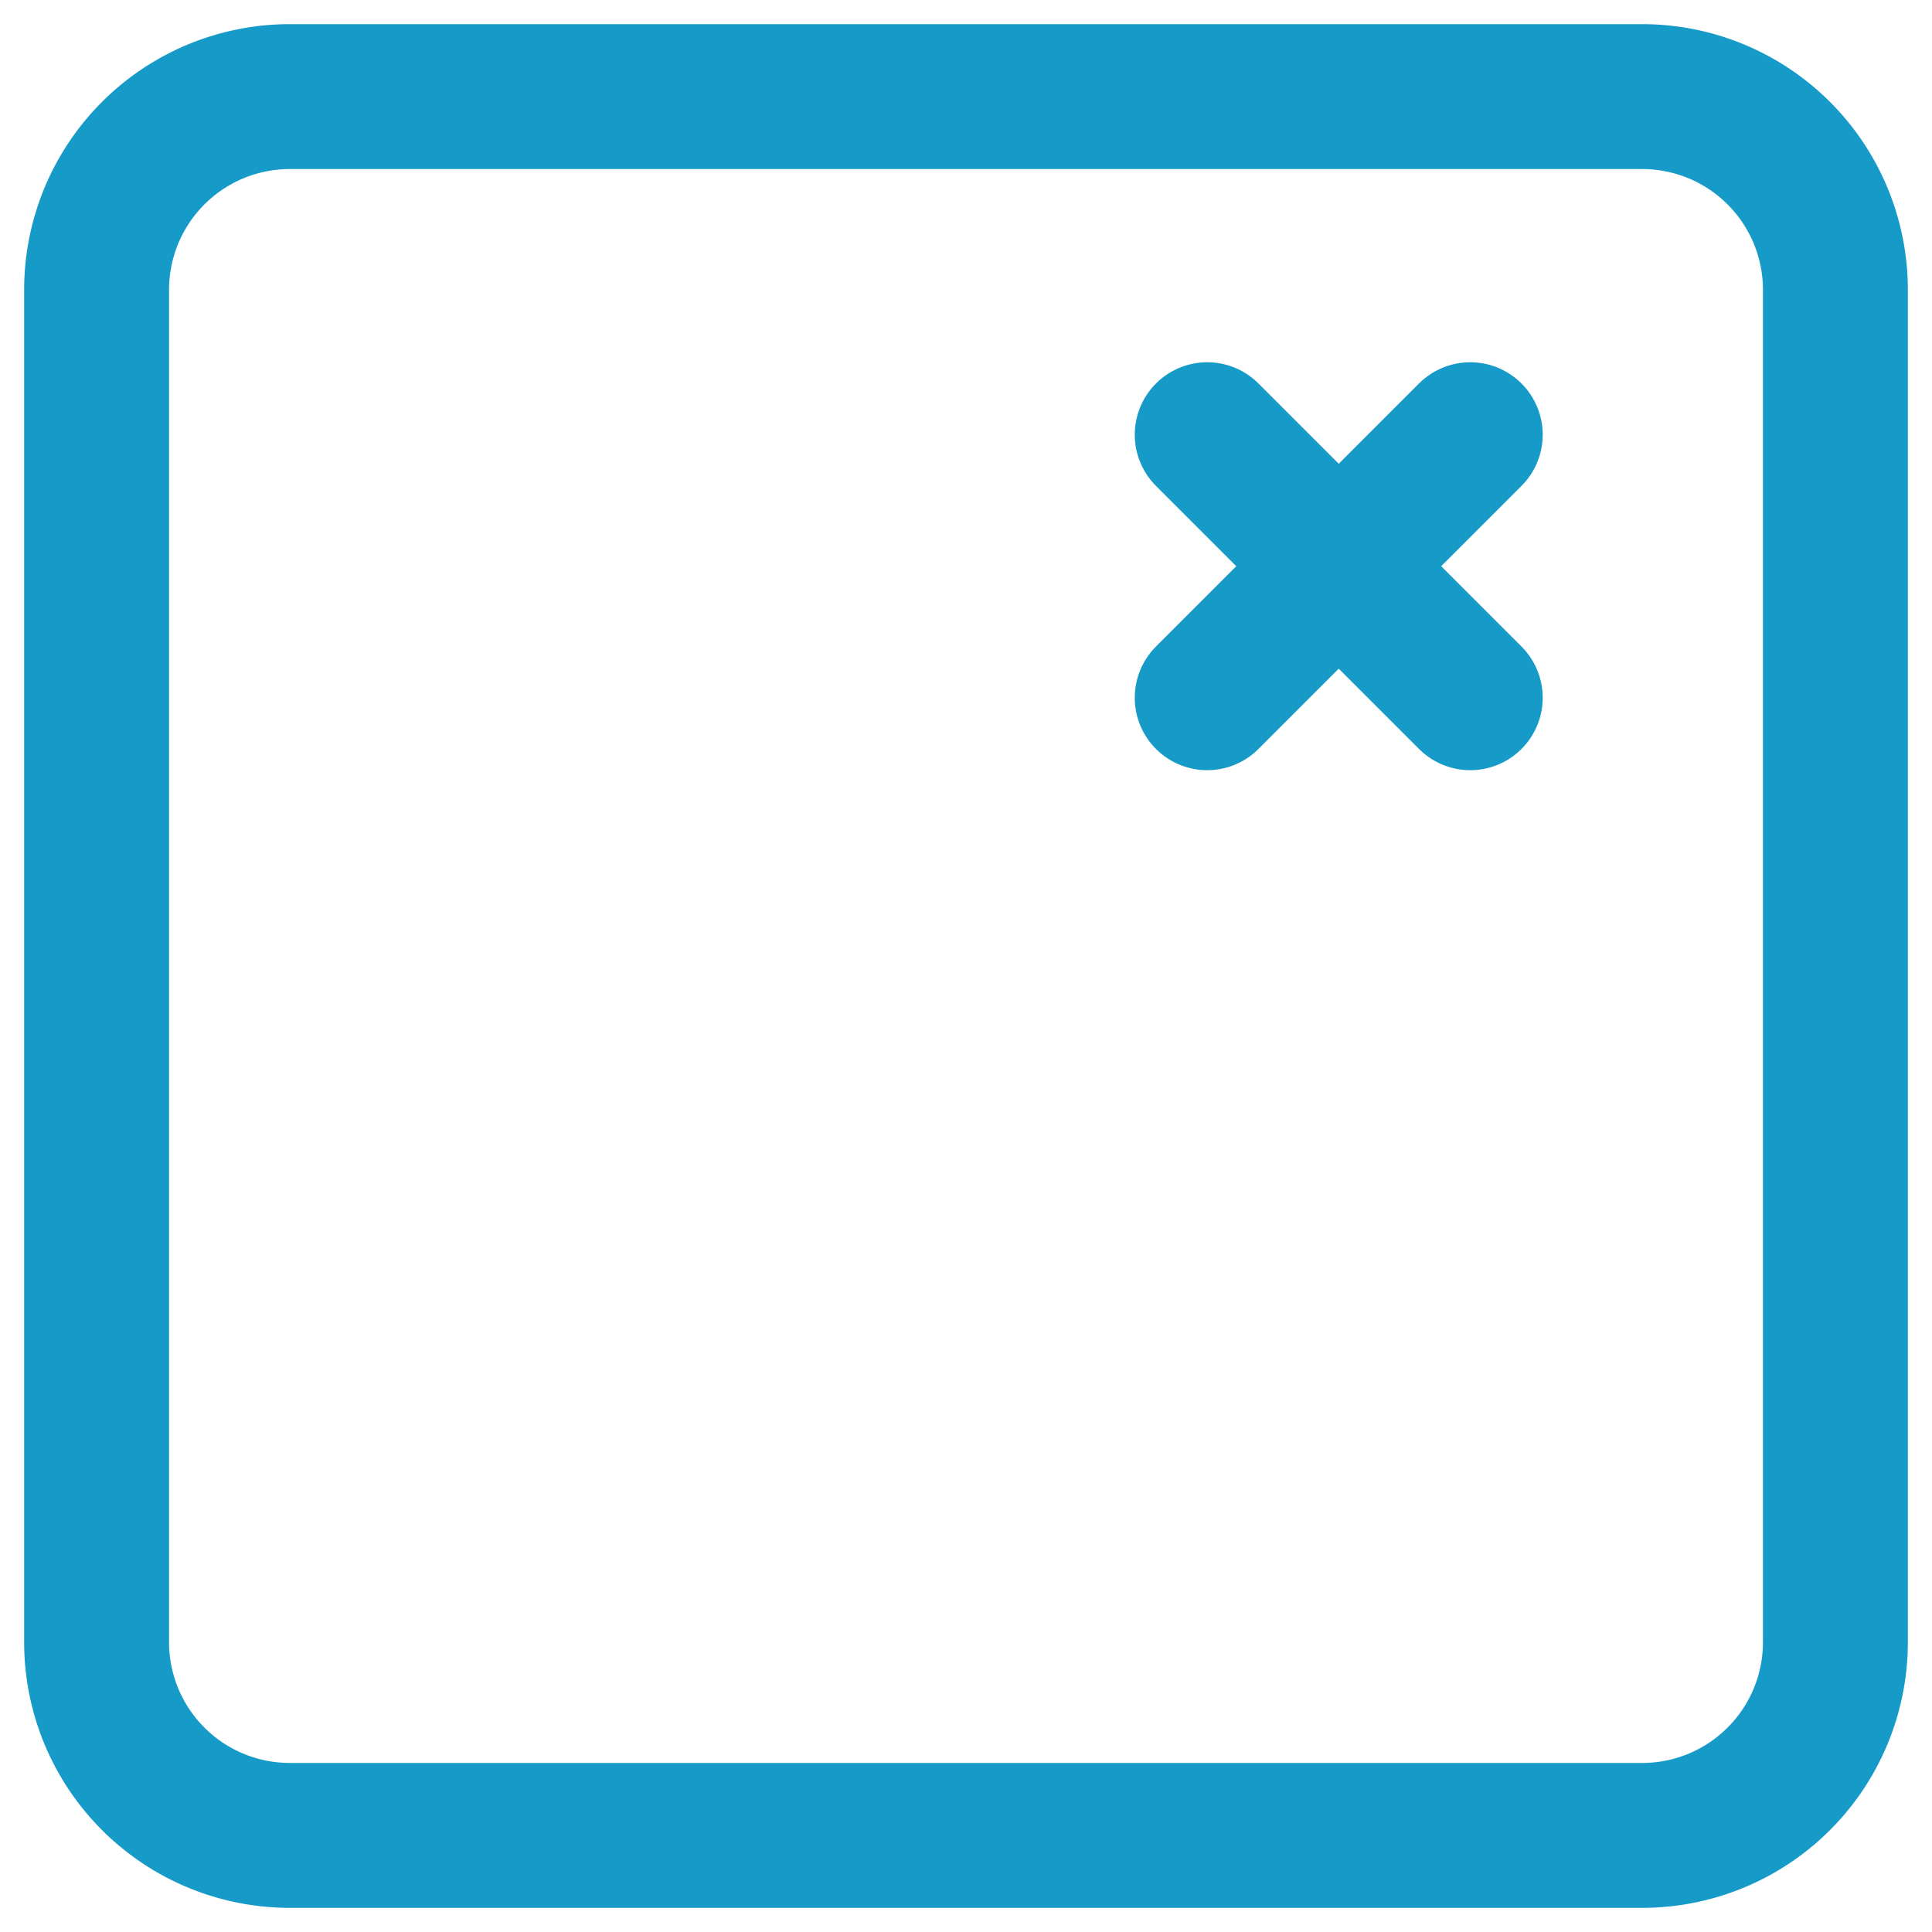 <svg xmlns="http://www.w3.org/2000/svg" width="20" height="20" viewBox="0 0 20 20"><g><g transform="rotate(-270 10 10)"><g/><g><path fill="none" stroke="#169bc8" stroke-linecap="round" stroke-linejoin="round" stroke-miterlimit="20" stroke-width="1.5" d="M3 1h14a2 2 0 0 1 2 2v14a2 2 0 0 1-2 2H3a2 2 0 0 1-2-2V3a2 2 0 0 1 2-2z"/></g><g><path fill="none" stroke="#169bc8" stroke-linecap="round" stroke-linejoin="round" stroke-miterlimit="20" stroke-width="1.5" d="M4.5 7.503L7.223 4.78"/></g><g><path fill="none" stroke="#169bc8" stroke-linecap="round" stroke-linejoin="round" stroke-miterlimit="20" stroke-width="1.5" d="M7.223 7.503L4.5 4.78"/></g></g></g></svg>